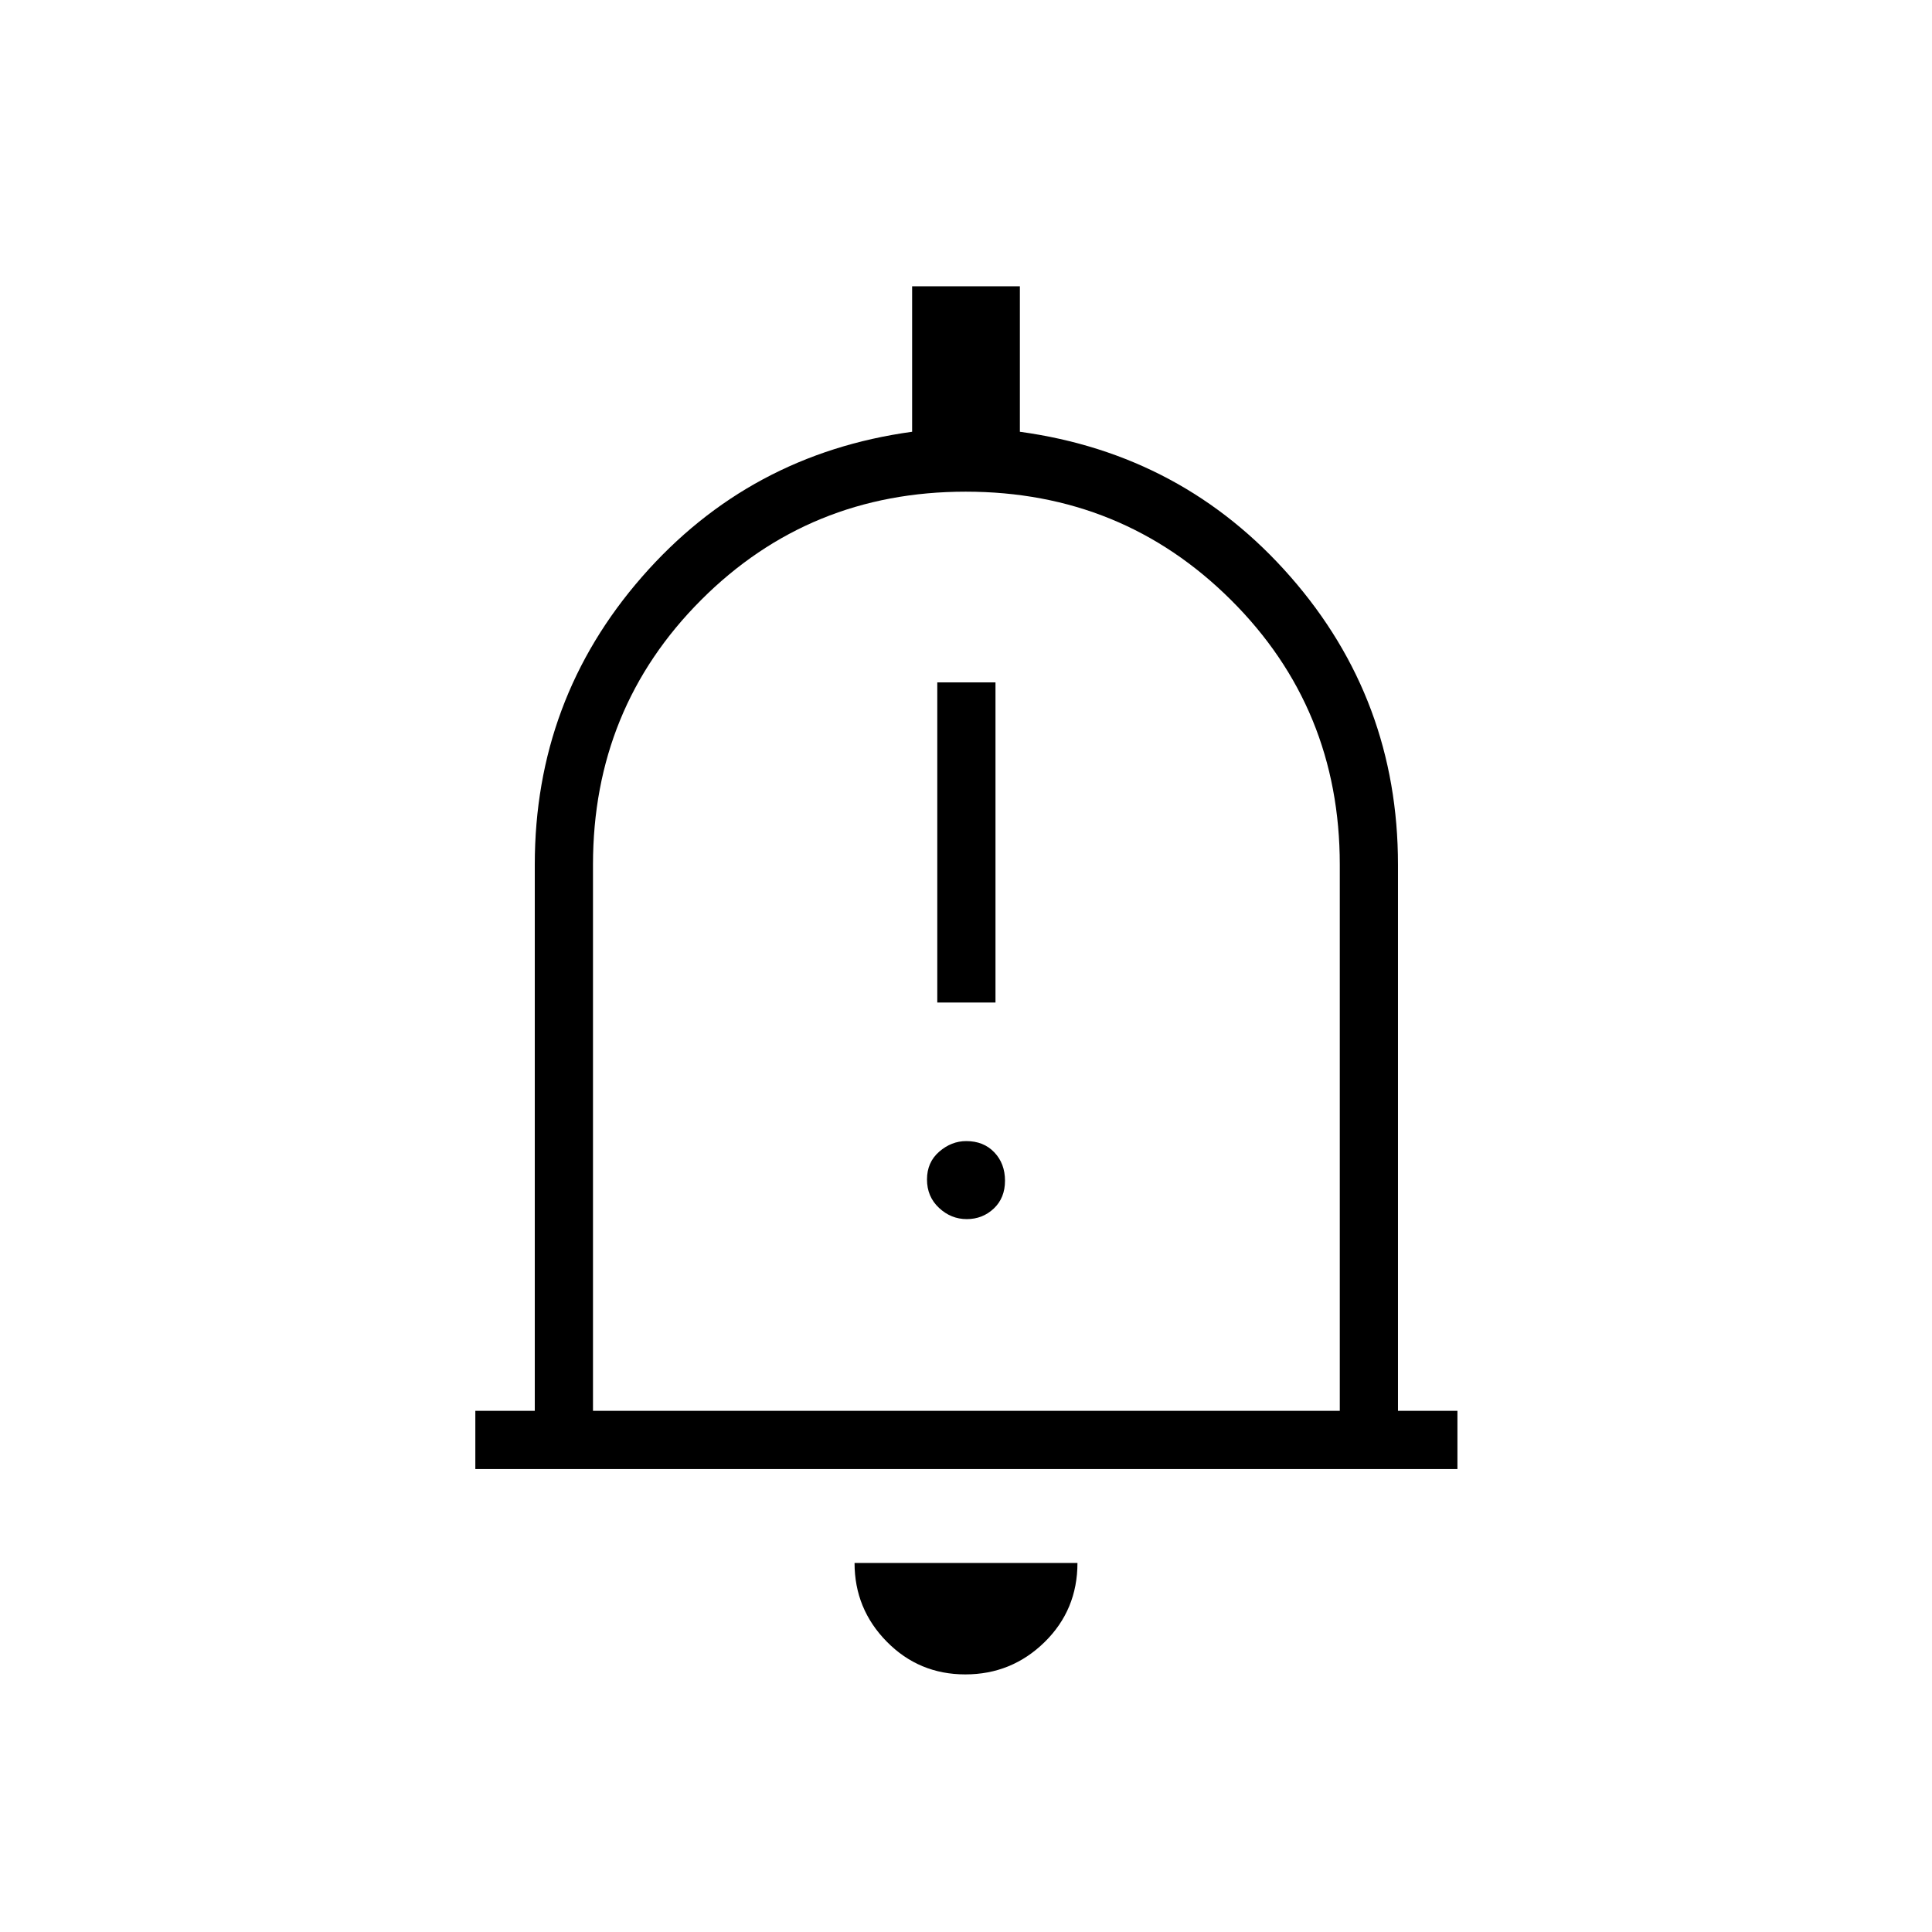 <svg xmlns="http://www.w3.org/2000/svg" height="20" viewBox="0 -960 960 960" width="20"><path d="M236.19-230.04v-28.92h29.54v-271.39q0-82 53.26-143t134.24-72.11v-72.27h53.54v72.27q81.15 11.11 134.52 72.11 53.36 61 53.36 143v271.39h29.54v28.92h-488ZM480-487.38ZM479.65-128q-23 0-39.02-16.27-16.01-16.26-16.01-39.11h110.76q0 23.34-16.36 39.36Q502.65-128 479.65-128Zm-185-130.96h371.08v-271.39q0-77.73-54.08-131.54-54.08-53.8-131.79-53.8-77.7 0-131.46 53.8-53.75 53.81-53.75 131.54v271.39Zm171.08-202.89h28.92v-159.07h-28.92v159.07Zm14.66 107.62q7.84 0 13.42-5.26 5.57-5.26 5.57-13.81t-5.32-14.12q-5.32-5.58-13.95-5.58-7.34 0-13.42 5.26-6.07 5.26-6.07 13.81t5.97 14.12q5.97 5.58 13.8 5.58Z"/></svg>
